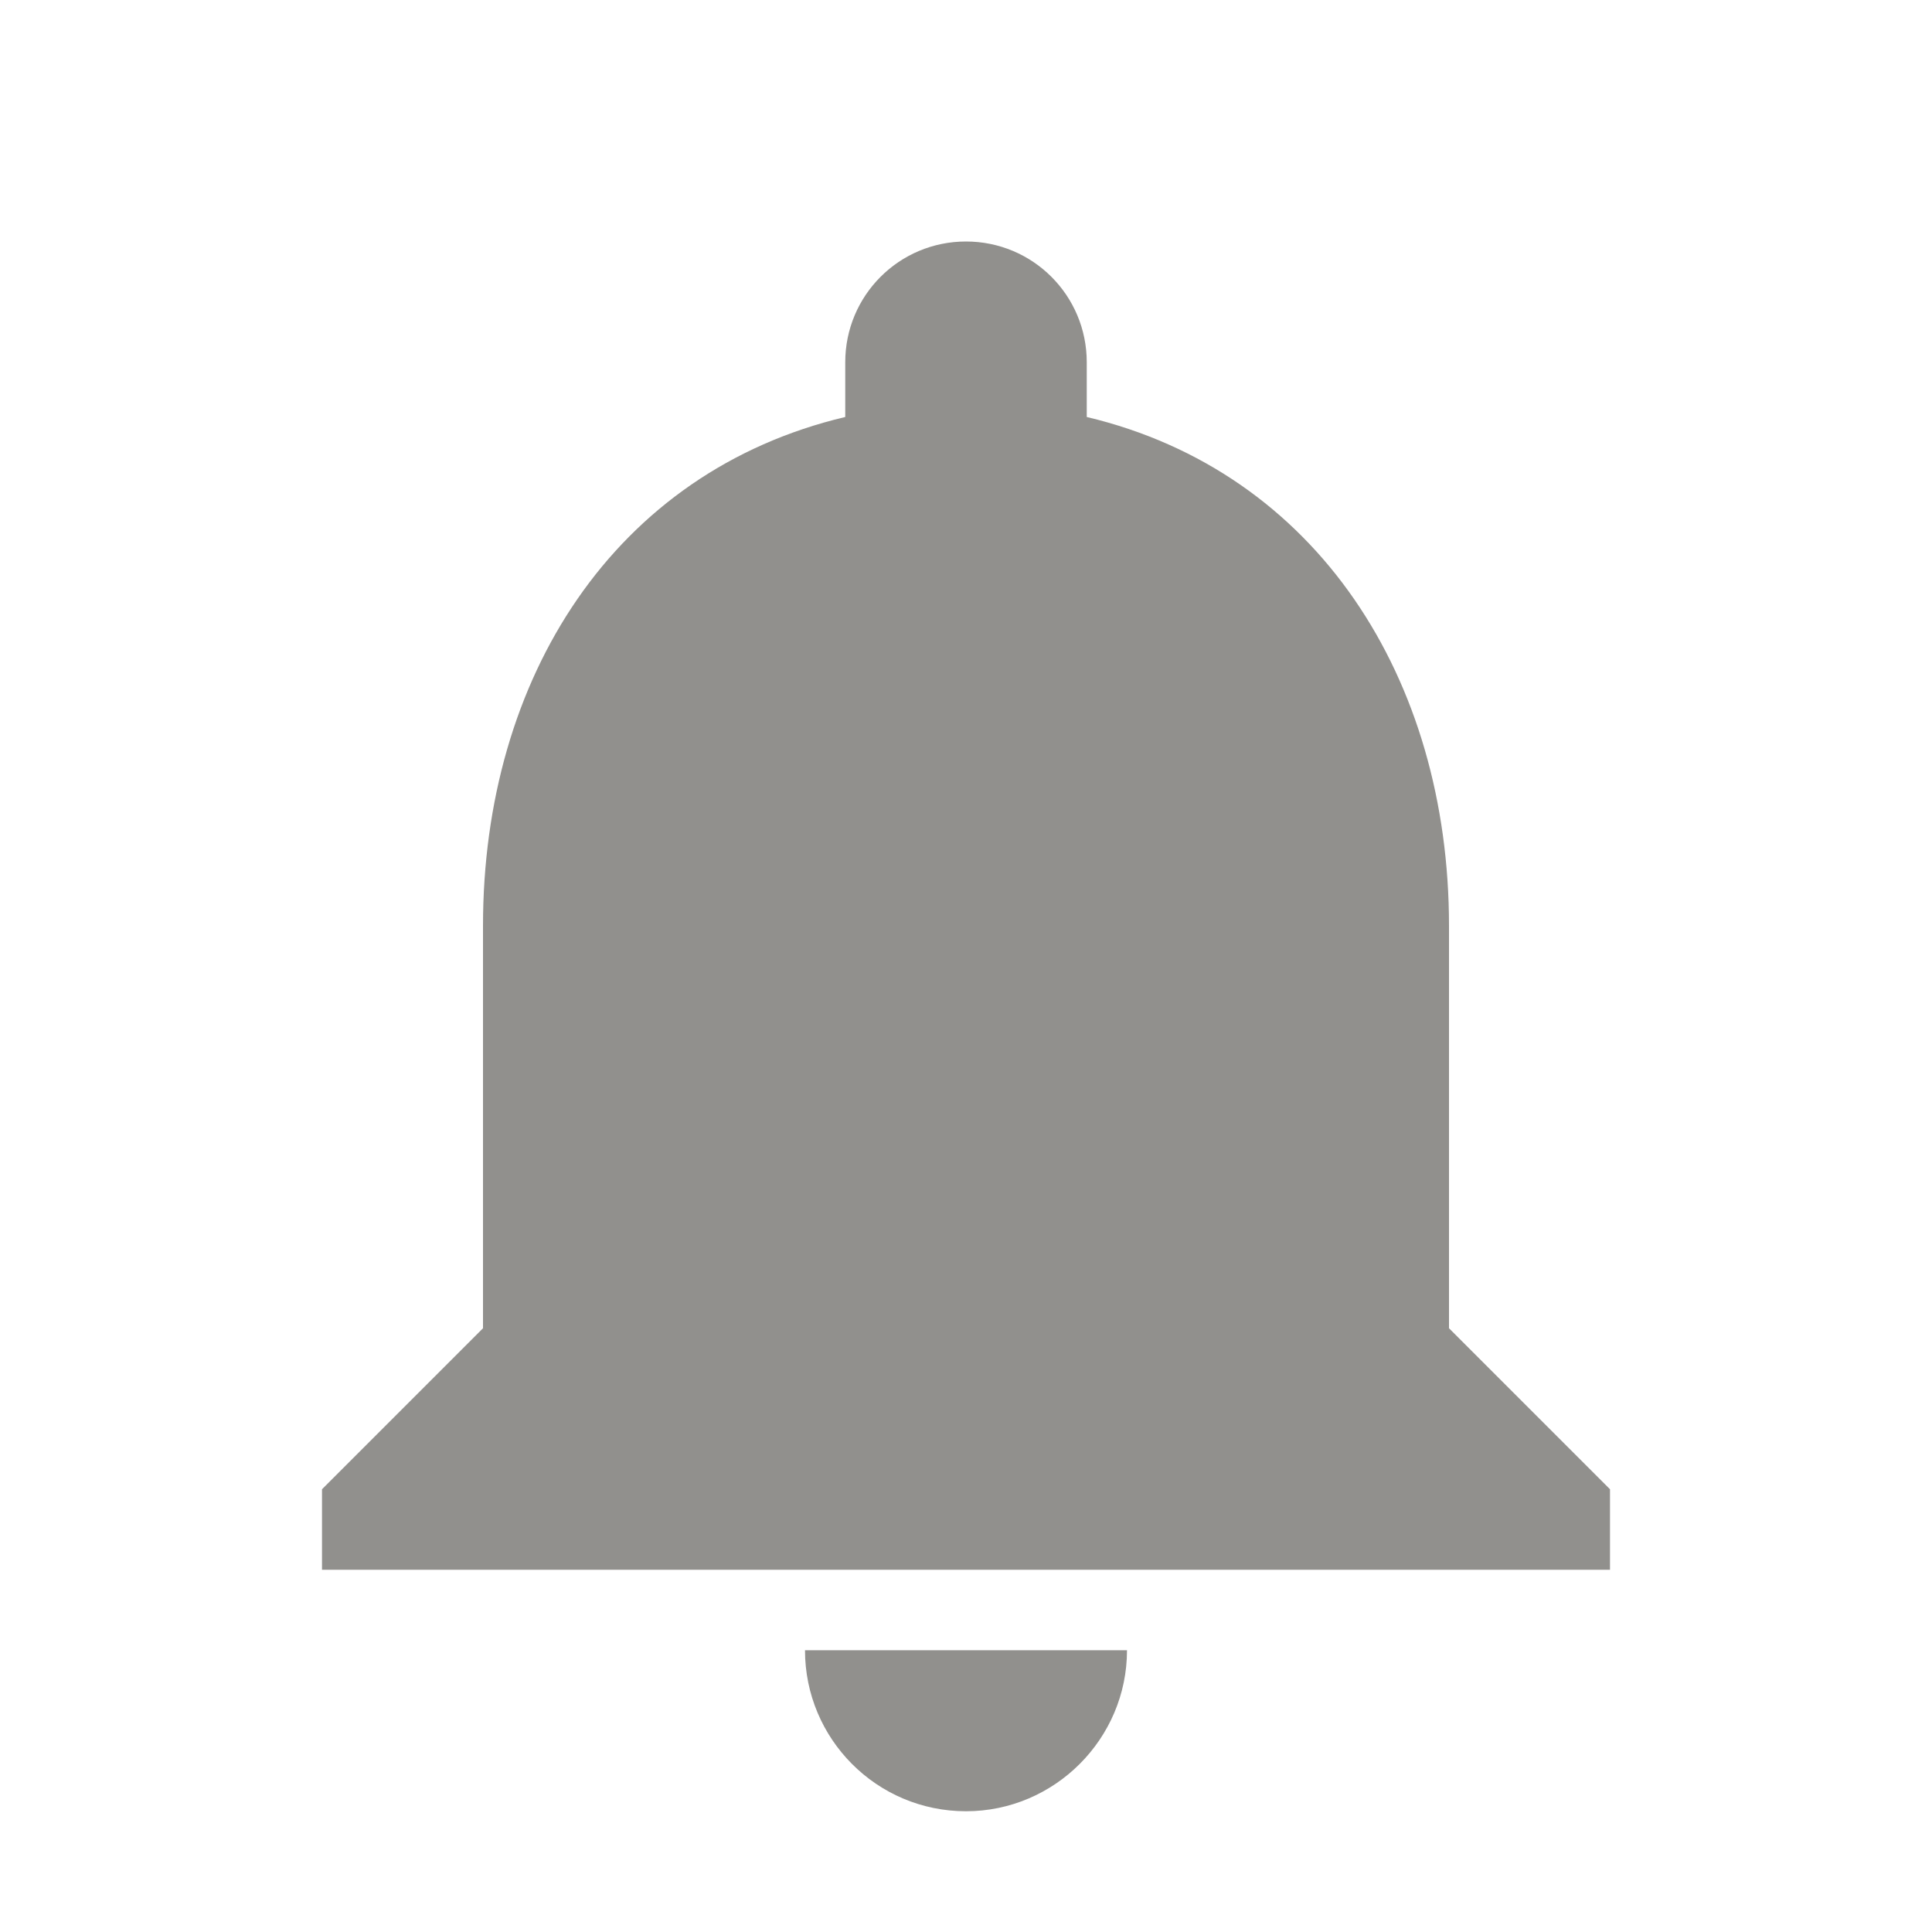 <!-- Generated by IcoMoon.io -->
<svg version="1.1" xmlns="http://www.w3.org/2000/svg" width="280" height="280" viewBox="0 0 280 280">
<title>mt-notifications</title>
<path fill="#91908d" d="M140 262.5c12.833 0 23.333-10.5 23.333-23.333h-46.667c0 12.833 10.383 23.333 23.333 23.333v0zM210 192.5v-58.333c0-35.817-19.133-65.8-52.5-73.733v-7.933c0-9.683-7.817-17.5-17.5-17.5s-17.5 7.817-17.5 17.5v7.933c-33.483 7.933-52.5 37.8-52.5 73.733v58.333l-23.333 23.333v11.667h186.667v-11.667l-23.333-23.333z"></path>
</svg>
